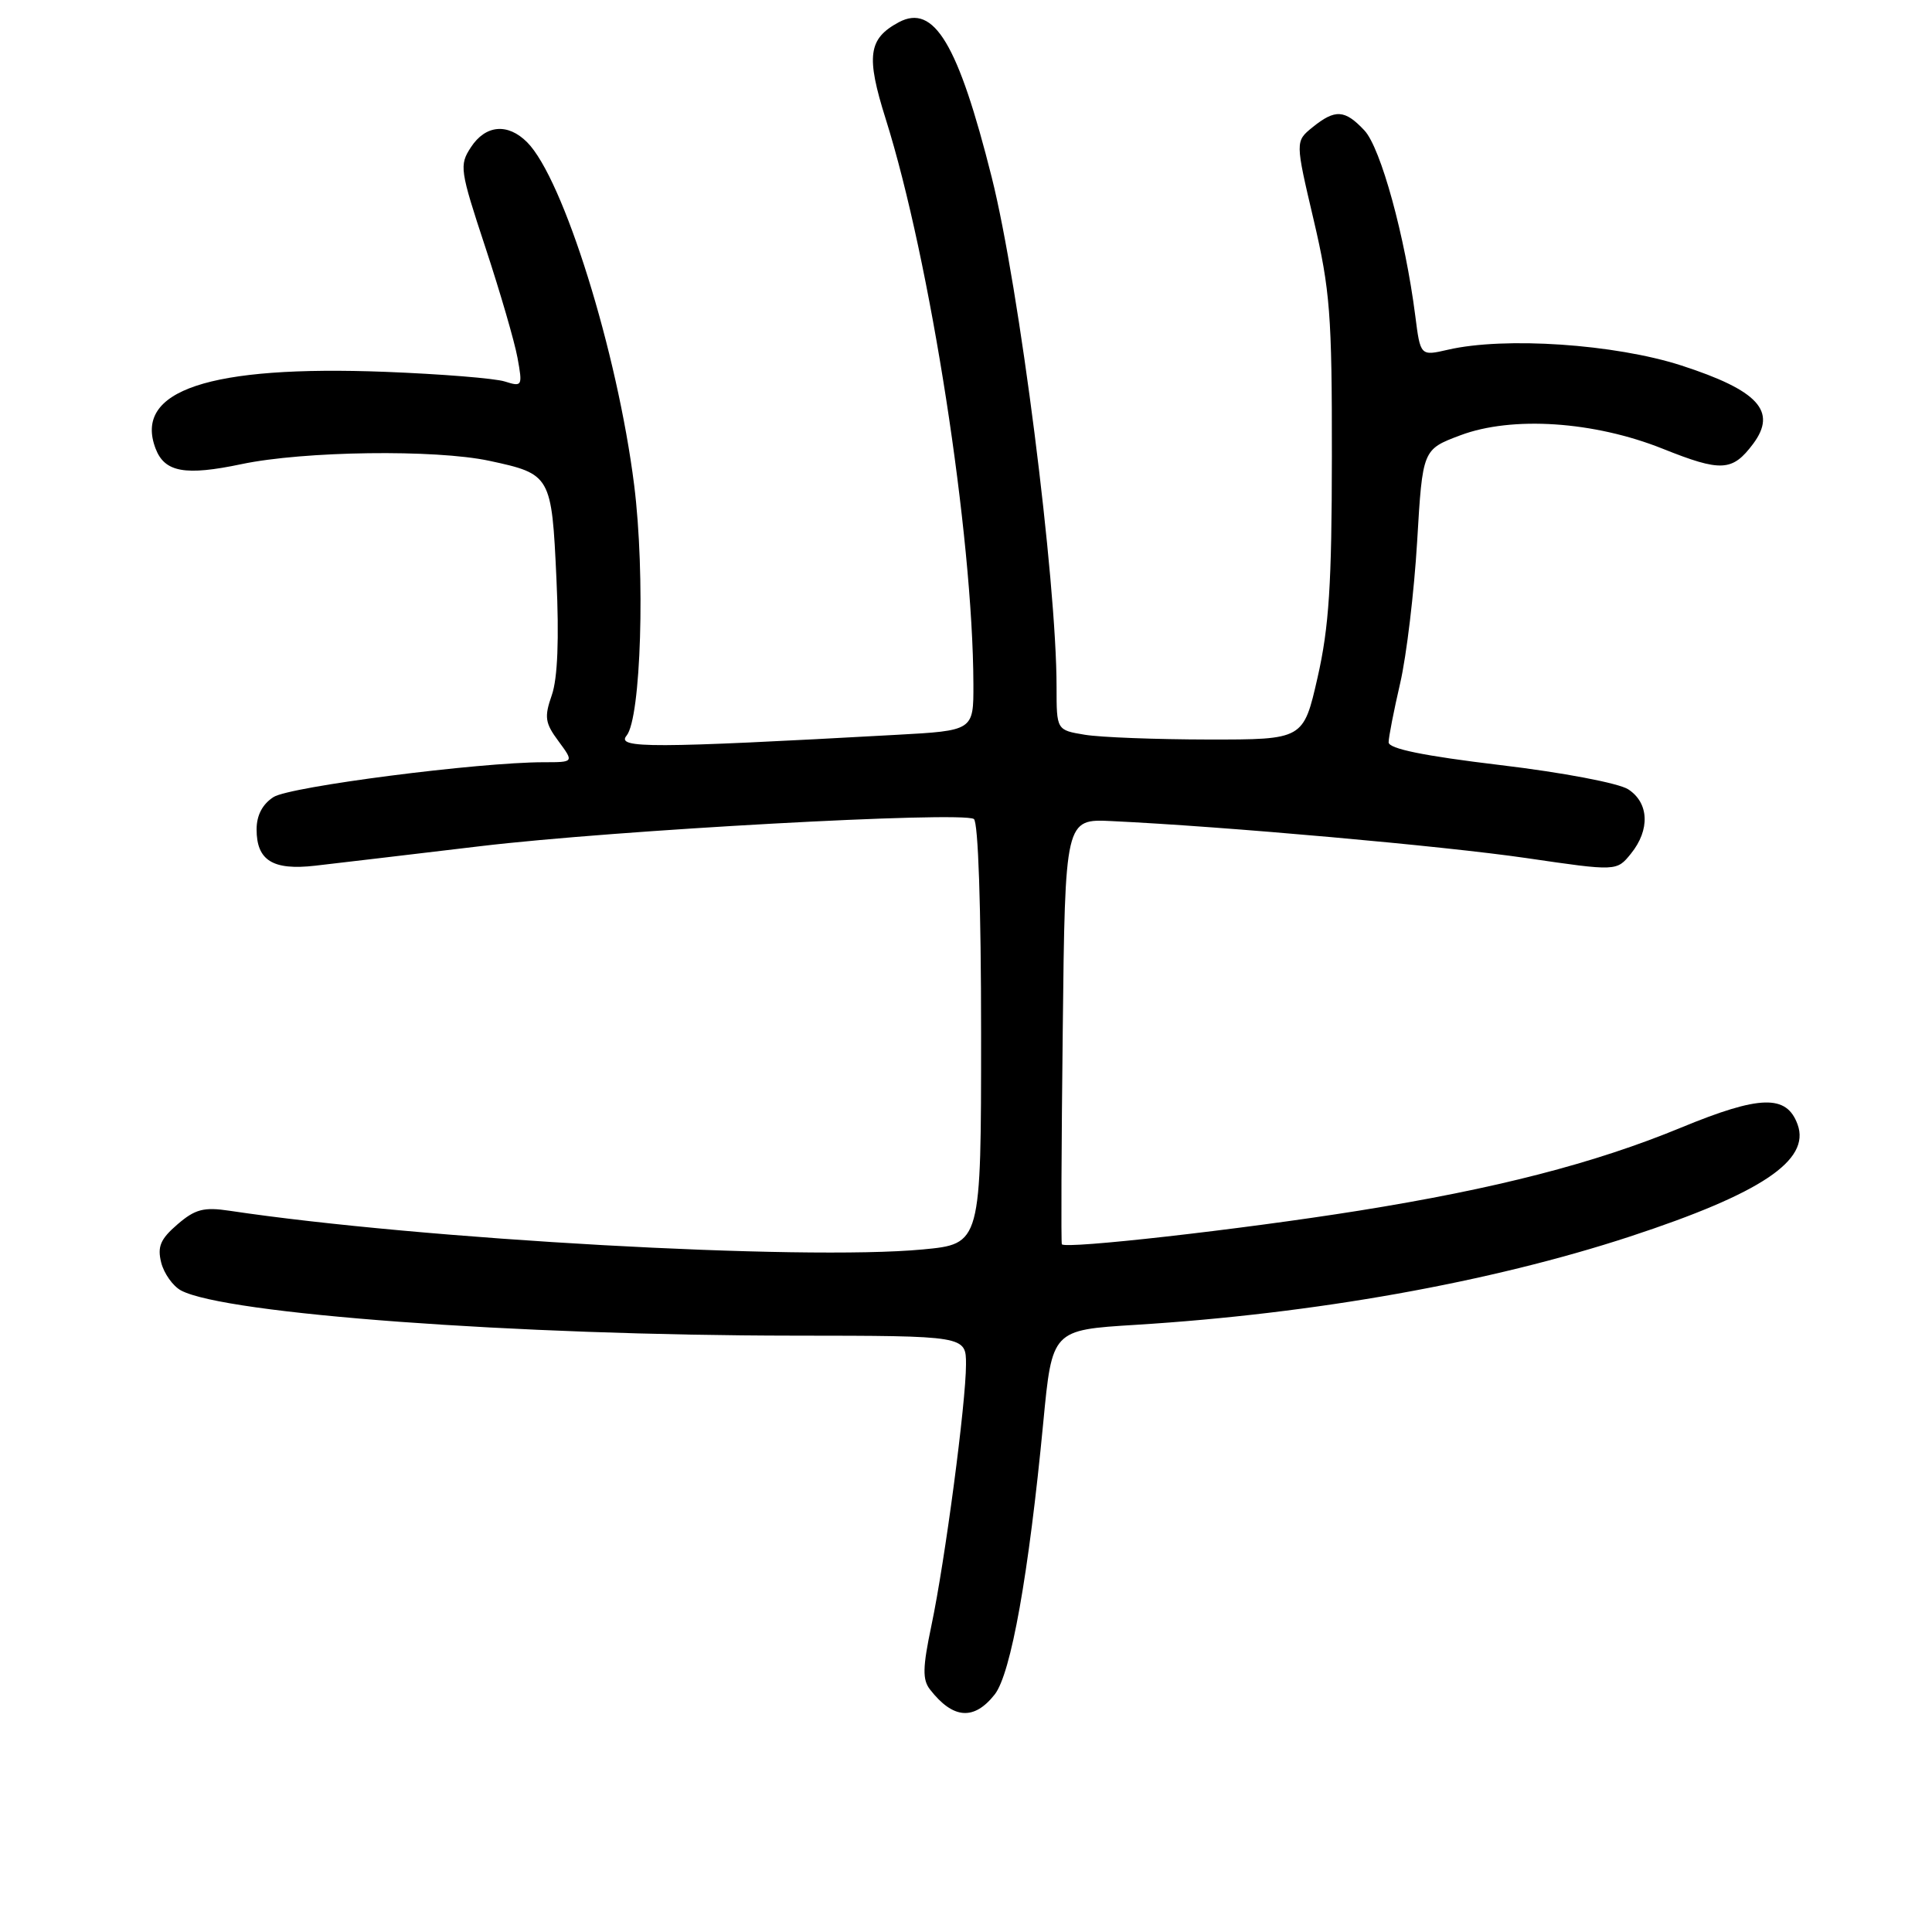 <?xml version="1.0" encoding="UTF-8" standalone="no"?>
<!DOCTYPE svg PUBLIC "-//W3C//DTD SVG 1.1//EN" "http://www.w3.org/Graphics/SVG/1.1/DTD/svg11.dtd" >
<svg xmlns="http://www.w3.org/2000/svg" xmlns:xlink="http://www.w3.org/1999/xlink" version="1.1" viewBox="0 0 256 256">
 <g >
 <path fill="currentColor"
d=" M 131.80 224.53 C 133.96 221.78 136.31 208.65 138.24 188.47 C 139.41 176.23 139.41 176.23 150.45 175.55 C 174.18 174.08 197.46 169.92 216.00 163.84 C 233.36 158.14 239.92 153.75 238.19 149.00 C 236.74 145.00 233.21 145.10 222.76 149.41 C 211.29 154.15 198.16 157.53 180.00 160.43 C 164.40 162.92 141.08 165.55 140.70 164.87 C 140.59 164.67 140.64 151.90 140.82 136.50 C 141.13 108.50 141.13 108.50 147.32 108.80 C 162.30 109.51 191.30 112.10 202.26 113.70 C 214.22 115.45 214.22 115.45 216.11 113.11 C 218.66 109.96 218.51 106.38 215.75 104.59 C 214.48 103.77 207.08 102.36 198.75 101.37 C 188.64 100.16 184.00 99.21 184.00 98.36 C 184.00 97.68 184.69 94.16 185.53 90.53 C 186.37 86.90 187.38 78.45 187.78 71.74 C 188.50 59.56 188.50 59.56 193.50 57.68 C 200.36 55.10 211.21 55.82 220.32 59.46 C 228.07 62.56 229.55 62.48 232.30 58.81 C 235.52 54.49 232.98 51.73 222.76 48.42 C 213.97 45.59 199.39 44.60 191.86 46.34 C 188.21 47.18 188.21 47.18 187.53 41.84 C 186.19 31.37 182.96 19.59 180.79 17.28 C 178.19 14.51 176.92 14.44 173.92 16.86 C 171.62 18.73 171.62 18.73 174.06 29.11 C 176.24 38.41 176.50 41.71 176.48 60.50 C 176.47 77.41 176.10 83.11 174.59 89.75 C 172.71 98.00 172.71 98.00 160.11 97.99 C 153.17 97.98 145.81 97.70 143.75 97.36 C 140.00 96.74 140.00 96.74 140.00 91.03 C 140.00 76.84 135.06 38.01 131.41 23.50 C 126.96 5.79 123.76 0.45 119.09 2.95 C 115.05 5.12 114.73 7.43 117.36 15.76 C 123.27 34.54 128.92 70.91 128.98 90.65 C 129.00 96.81 129.00 96.81 118.75 97.37 C 86.33 99.16 81.61 99.18 83.02 97.48 C 84.94 95.16 85.52 76.15 84.03 64.28 C 81.81 46.62 74.64 23.64 69.84 18.84 C 67.28 16.28 64.34 16.54 62.40 19.51 C 60.84 21.89 60.93 22.52 64.31 32.76 C 66.26 38.67 68.18 45.26 68.57 47.40 C 69.26 51.18 69.20 51.28 66.89 50.55 C 65.58 50.13 58.44 49.56 51.04 49.27 C 27.70 48.38 17.66 51.73 20.62 59.45 C 21.82 62.58 24.54 63.07 32.00 61.50 C 40.27 59.76 57.69 59.53 64.84 61.06 C 72.99 62.81 73.10 62.99 73.73 76.67 C 74.10 84.68 73.89 89.88 73.12 92.10 C 72.10 95.01 72.21 95.80 74.01 98.22 C 76.06 101.00 76.06 101.00 72.04 101.00 C 63.45 101.00 38.42 104.22 36.25 105.61 C 34.78 106.55 34.00 108.03 34.00 109.90 C 34.00 114.02 36.15 115.35 41.76 114.71 C 44.36 114.41 54.23 113.25 63.68 112.12 C 81.45 110.00 127.34 107.48 129.04 108.52 C 129.62 108.88 130.00 120.23 130.00 136.97 C 130.00 164.83 130.00 164.83 122.25 165.56 C 106.29 167.06 55.82 164.24 30.41 160.43 C 27.00 159.92 25.85 160.22 23.51 162.24 C 21.26 164.18 20.83 165.18 21.36 167.30 C 21.73 168.75 22.91 170.41 23.98 170.99 C 29.82 174.11 68.30 176.95 105.25 176.98 C 128.00 177.00 128.00 177.00 128.00 180.79 C 128.00 185.84 125.23 206.78 123.42 215.38 C 122.25 220.95 122.21 222.57 123.24 223.88 C 126.29 227.79 129.06 228.00 131.80 224.53 Z "/>
</g>
</svg>